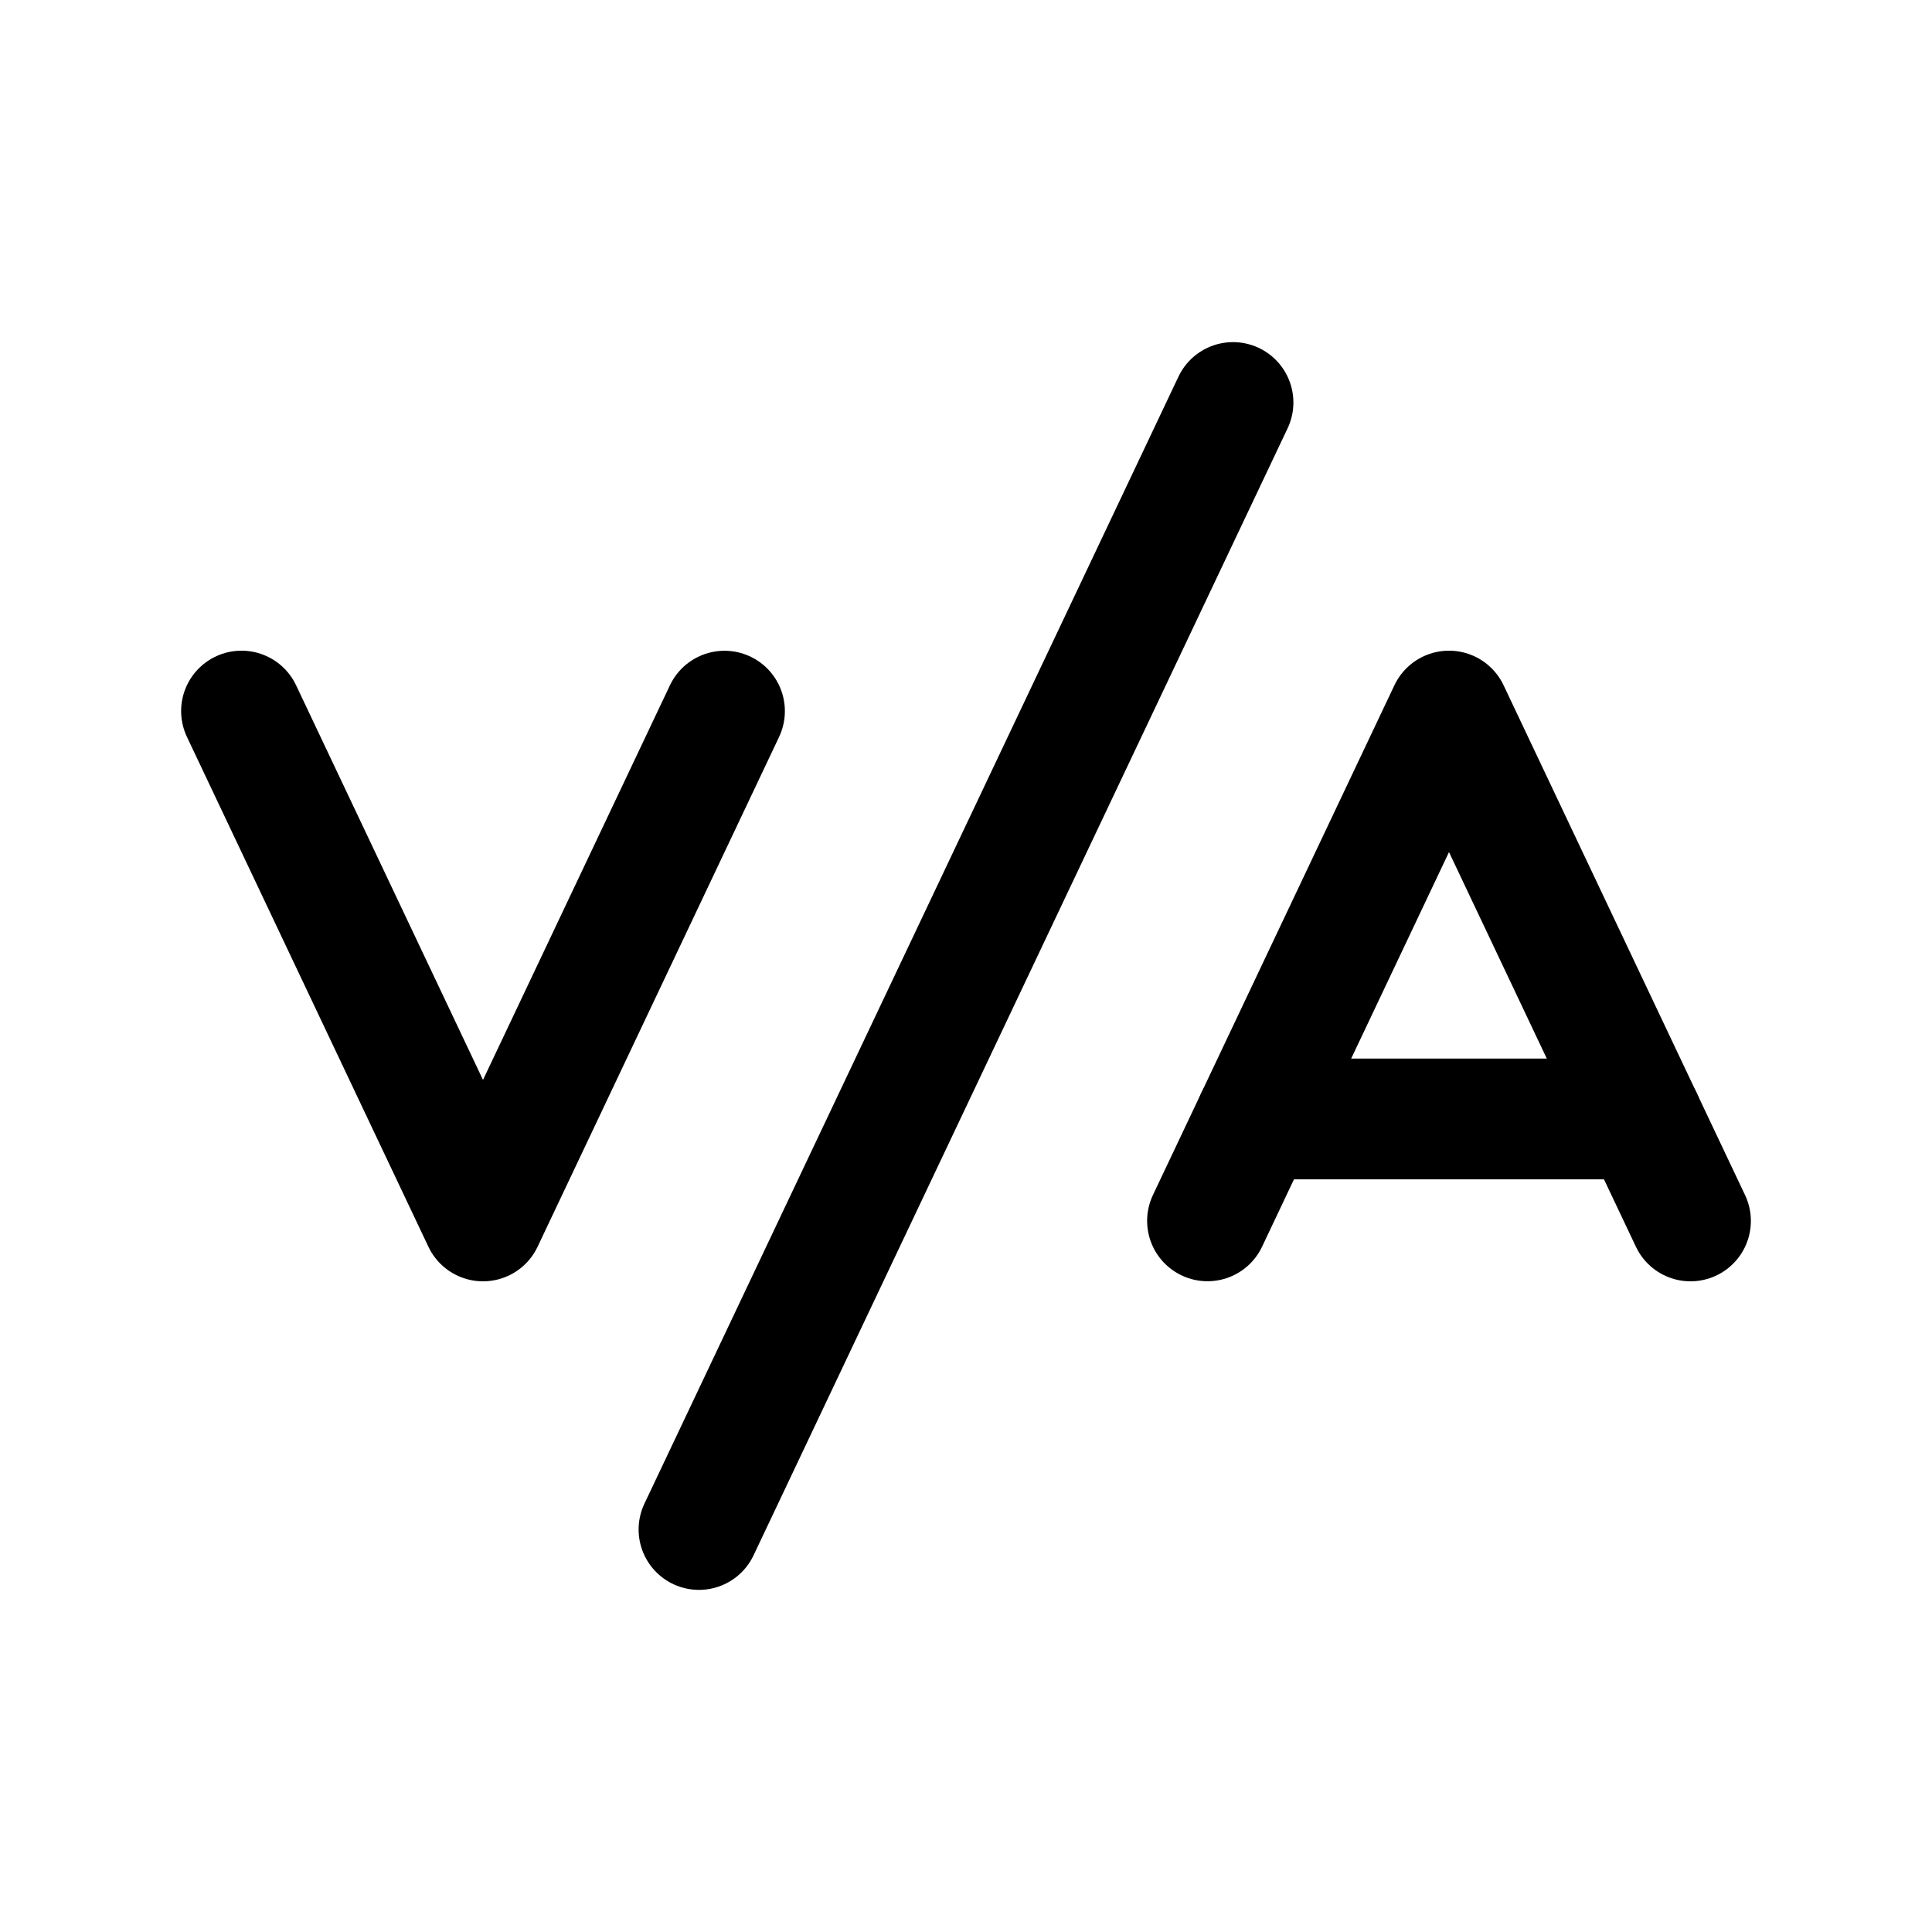 <svg width="24" height="24" viewBox="0 0 24 24" fill="none" xmlns="http://www.w3.org/2000/svg">
<g clip-path="url(#clip0_50_18111)">
<path d="M21 15.167L18 8.833L15 15.166" stroke="black" stroke-width="1.5" stroke-linecap="round" stroke-linejoin="round"/>
<path d="M15.6 13.9H20.4" stroke="black" stroke-width="1.5" stroke-linecap="round" stroke-linejoin="round"/>
<path d="M3 8.833L6 15.167L9 8.834" stroke="black" stroke-width="1.5" stroke-linecap="round" stroke-linejoin="round"/>
<path d="M8.683 19L15.317 5" stroke="black" stroke-width="1.5" stroke-linecap="round" stroke-linejoin="round"/>
</g>
<defs>
<clipPath id="clip0_50_18111">
<rect width="24" height="24" fill="white"/>
</clipPath>
</defs>
</svg>
